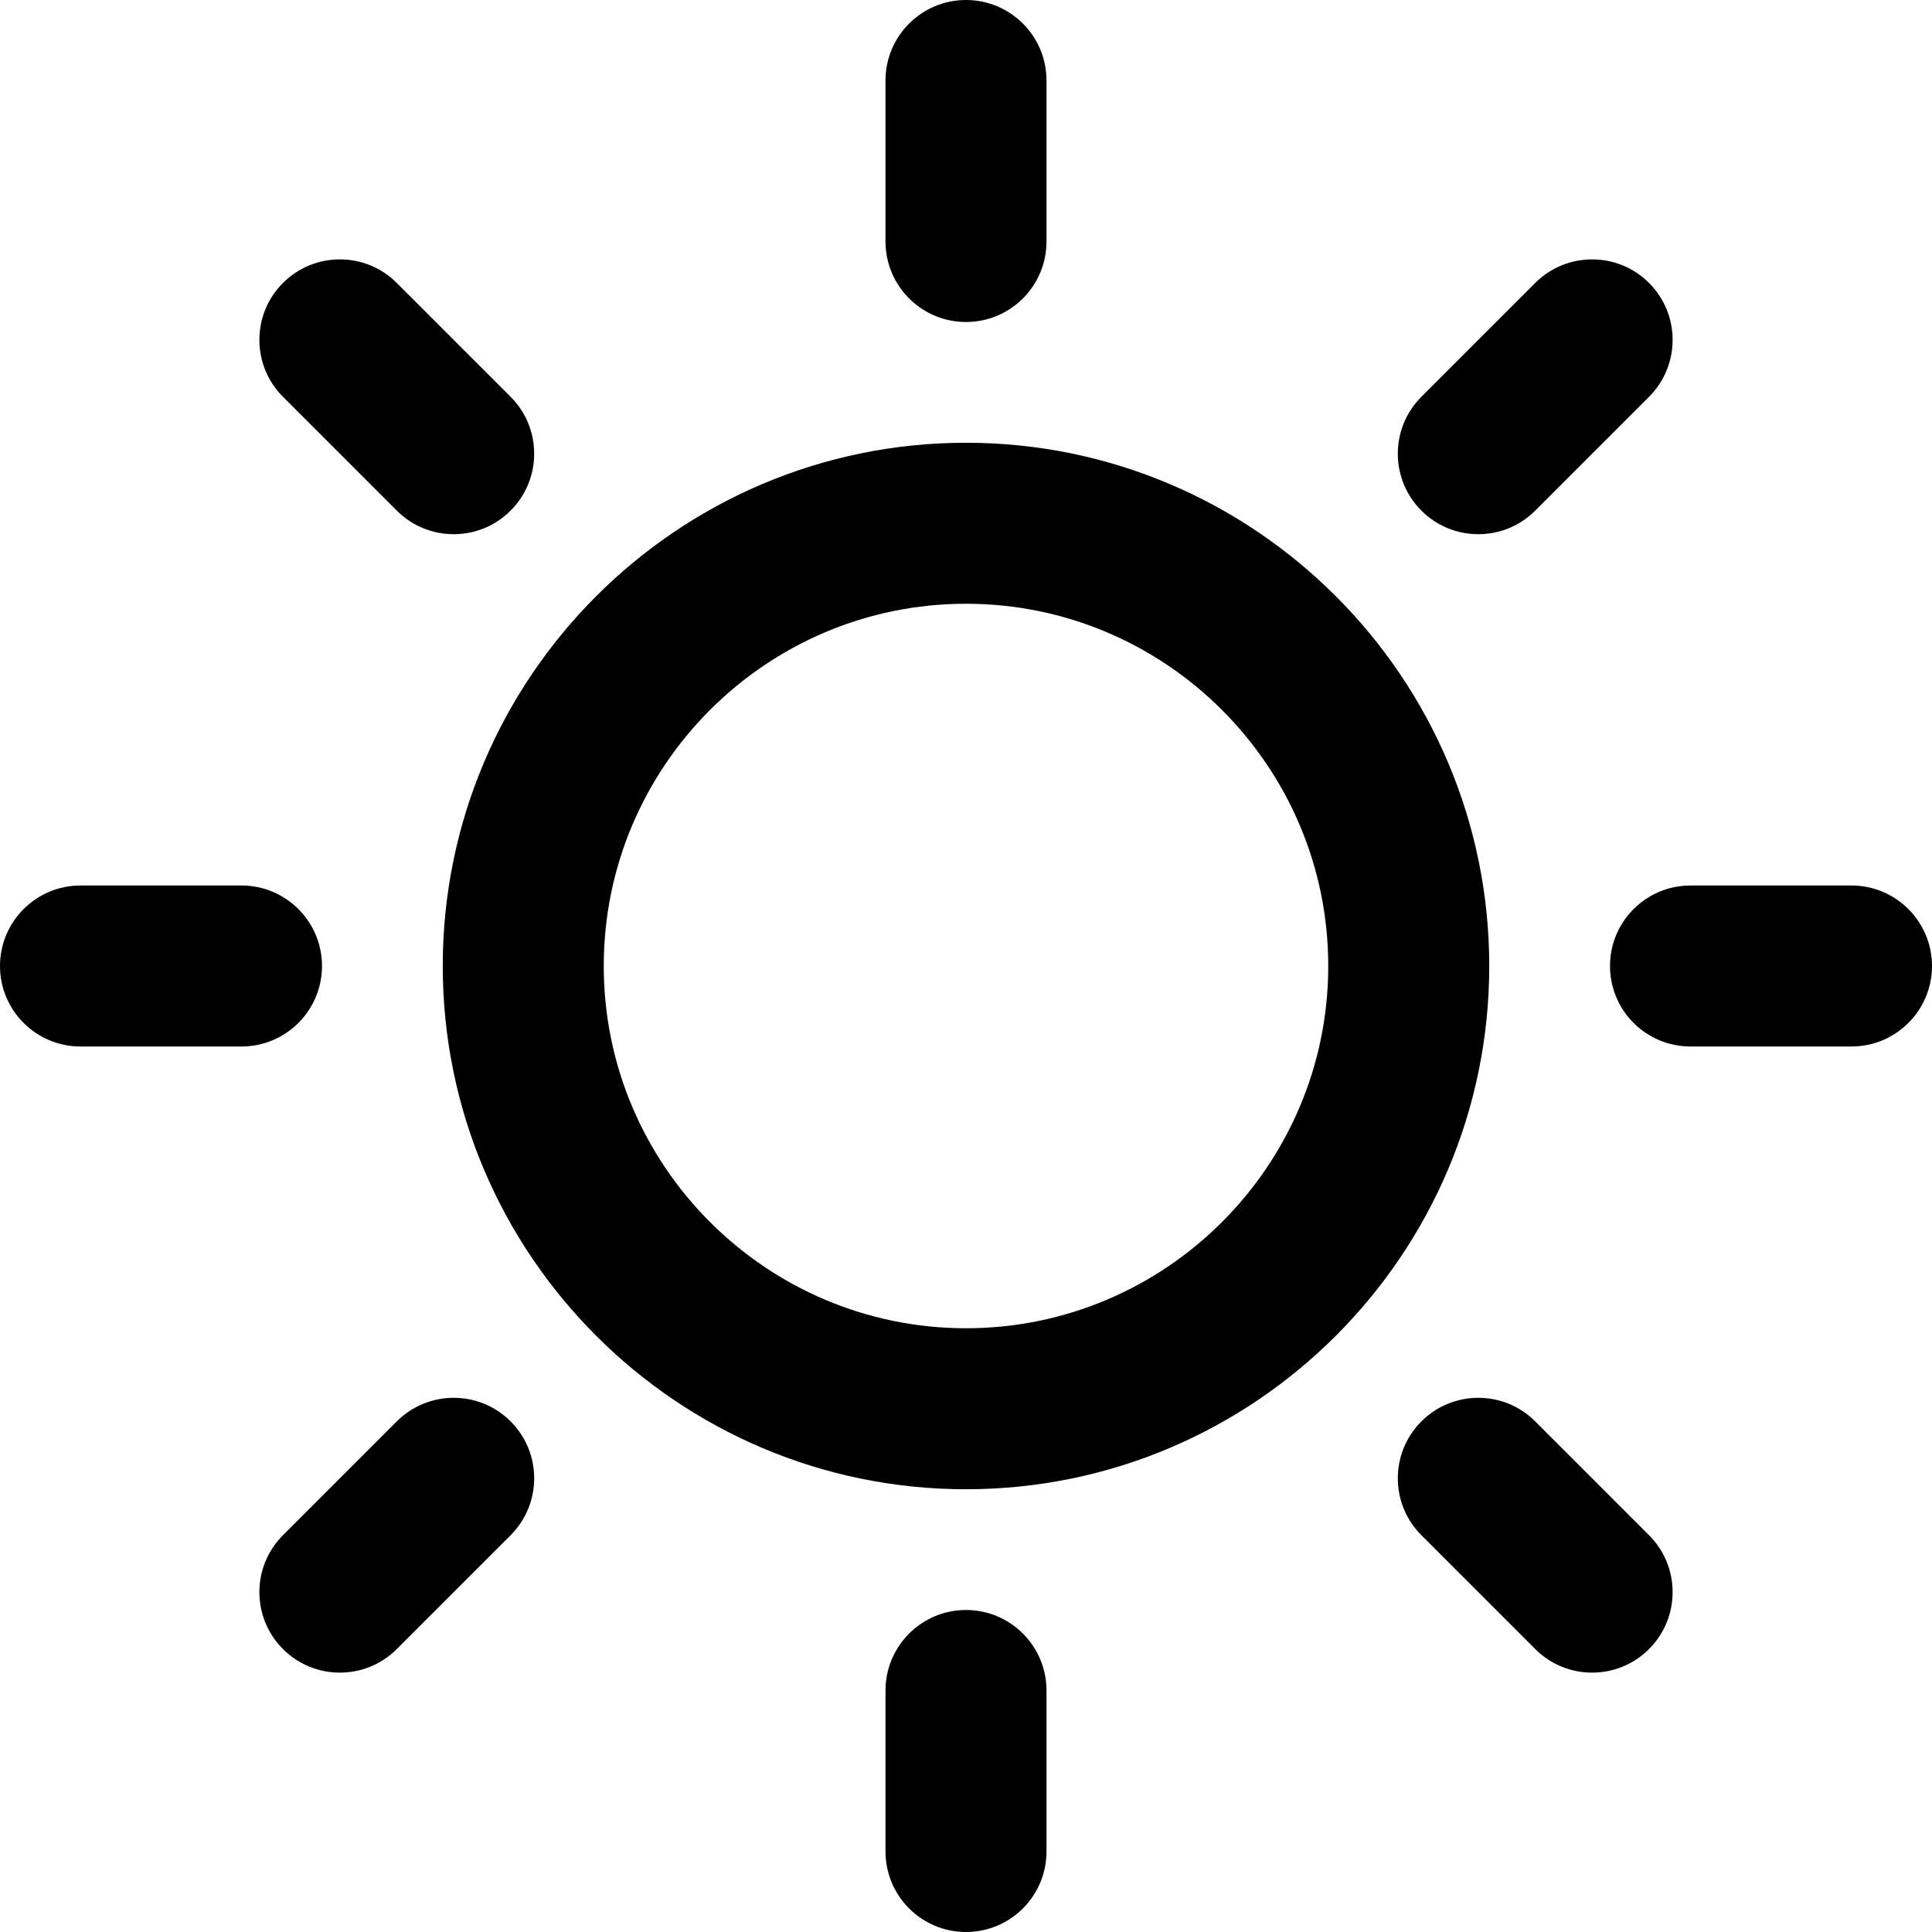 <?xml version="1.0" encoding="iso-8859-1"?>
<!-- Generator: Adobe Illustrator 19.0.0, SVG Export Plug-In . SVG Version: 6.00 Build 0)  -->
<svg version="1.1" id="Capa_1" xmlns="http://www.w3.org/2000/svg" xmlns:xlink="http://www.w3.org/1999/xlink" x="0px" y="0px"
	 viewBox="0 0 384 384" style="enable-background:new 0 0 384 384;" xml:space="preserve">
<g>
	<g>
		<path d="M101.488,78.864L78.864,56.24c-6.24-6.248-16.384-6.248-22.624,0c-6.248,6.248-6.248,16.376,0,22.624l22.624,22.624
			c3.12,3.128,7.216,4.688,11.312,4.688c4.096,0,8.192-1.56,11.312-4.688C107.736,95.24,107.736,85.112,101.488,78.864z"/>
	</g>
</g>
<g>
	<g>
		<path d="M48,176H16c-8.832,0-16,7.168-16,16c0,8.832,7.168,16,16,16h32c8.832,0,16-7.168,16-16C64,183.168,56.832,176,48,176z"/>
	</g>
</g>
<g>
	<g>
		<path d="M101.488,282.512c-6.24-6.248-16.384-6.248-22.624,0L56.24,305.136c-6.248,6.248-6.248,16.376,0,22.624
			c3.12,3.128,7.216,4.688,11.312,4.688s8.192-1.56,11.312-4.688l22.624-22.624C107.736,298.888,107.736,288.76,101.488,282.512z"/>
	</g>
</g>
<g>
	<g>
		<path d="M192,320c-8.832,0-16,7.168-16,16v32c0,8.832,7.168,16,16,16c8.832,0,16-7.168,16-16v-32C208,327.168,200.832,320,192,320
			z"/>
	</g>
</g>
<g>
	<g>
		<path d="M327.76,305.136l-22.624-22.624c-6.24-6.248-16.384-6.248-22.624,0c-6.248,6.248-6.248,16.376,0,22.624l22.624,22.624
			c3.12,3.128,7.216,4.688,11.312,4.688s8.192-1.56,11.312-4.688C334.008,321.512,334.008,311.384,327.76,305.136z"/>
	</g>
</g>
<g>
	<g>
		<path d="M368,176h-32c-8.832,0-16,7.168-16,16c0,8.832,7.168,16,16,16h32c8.832,0,16-7.168,16-16C384,183.168,376.832,176,368,176
			z"/>
	</g>
</g>
<g>
	<g>
		<path d="M327.76,56.24c-6.24-6.248-16.384-6.248-22.624,0l-22.624,22.624c-6.248,6.248-6.248,16.376,0,22.624
			c3.12,3.128,7.216,4.688,11.312,4.688s8.192-1.56,11.312-4.688l22.624-22.624C334.008,72.616,334.008,62.488,327.76,56.24z"/>
	</g>
</g>
<g>
	<g>
		<path d="M192,0c-8.832,0-16,7.168-16,16v32c0,8.832,7.168,16,16,16c8.832,0,16-7.168,16-16V16C208,7.168,200.832,0,192,0z"/>
	</g>
</g>
<g>
	<g>
		<path d="M192,88c-57.344,0-104,46.656-104,104s46.656,104,104,104s104-46.656,104-104S249.344,88,192,88z M192,264
			c-39.696,0-72-32.304-72-72s32.304-72,72-72s72,32.304,72,72S231.696,264,192,264z"/>
	</g>
</g>
</svg>
